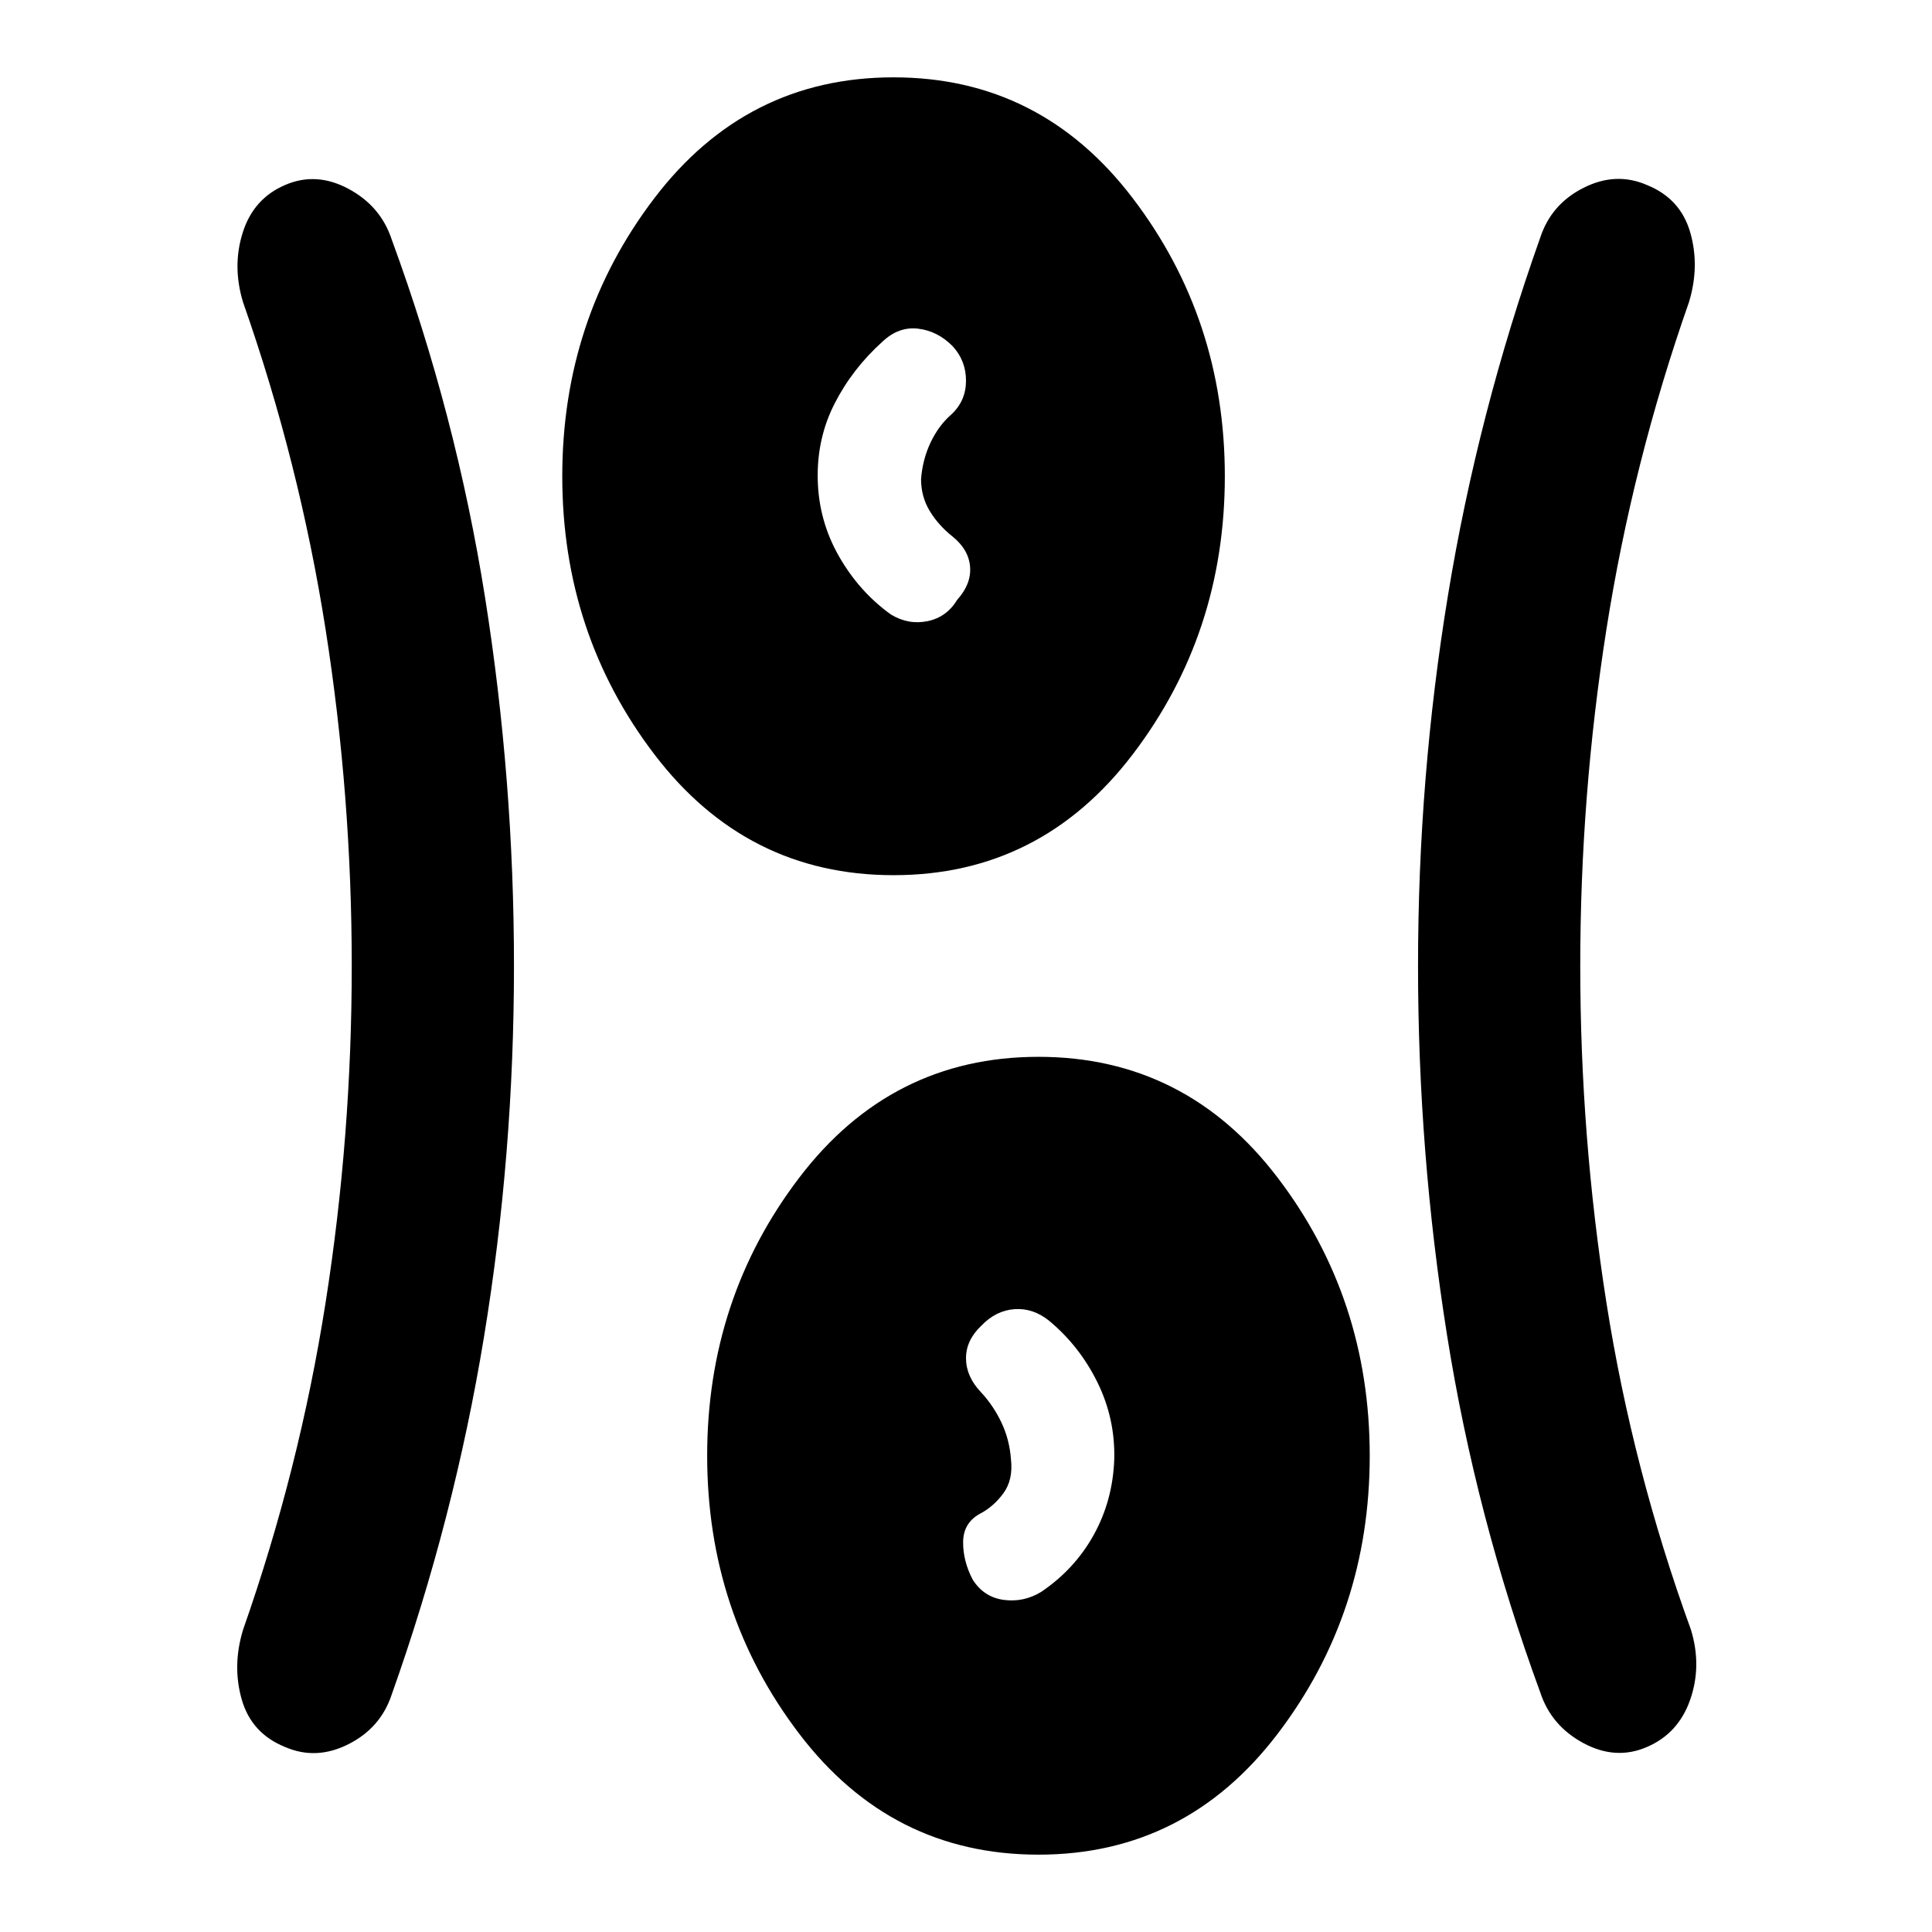 <svg xmlns="http://www.w3.org/2000/svg" height="20" viewBox="0 -960 960 960" width="20"><path d="M516-38.43q-73.11 0-118.86-60.06-45.75-60.05-45.75-138.16t45.75-138.17q45.75-60.05 118.86-60.05t118.86 60.05q45.75 60.06 45.75 138.17 0 78.11-45.75 138.16Q589.11-38.43 516-38.43ZM255.39-480q0 93.48-14.86 184.08-14.86 90.59-45.86 177.83-5.47 16.68-21.53 24.77-16.05 8.1-31.49 1.39-16.67-6.72-21.51-23.54-4.84-16.81.64-34.73 28-79.76 41-162.52t13-167.28q0-84.52-13-167.28t-41-162.52q-5.48-17.92-.14-34.73 5.34-16.82 21.01-23.54 15.44-6.71 31.49 1.89 16.06 8.59 21.53 25.27 32 87.24 46.36 177.83 14.36 90.6 14.36 183.08Zm529.83 0q0 84.52 13 167.28t42 162.52q5.48 17.92-.36 34.73-5.84 16.82-21.51 23.54-15.44 6.71-31.49-1.89-16.06-8.59-21.53-25.27-32-87.24-46.36-177.83-14.36-90.6-14.36-183.08 0-93.48 14.86-184.08 14.86-90.59 45.86-177.83 5.47-16.68 21.53-24.77 16.05-8.1 31.49-1.39 16.67 6.72 21.51 23.54 4.84 16.81-.64 34.73-28 79.76-41 162.52t-13 167.28ZM517.33-168.98q16.71-11.28 26.17-28.4 9.46-17.12 10.17-37.6.48-20.24-8.4-38.22-8.88-17.97-23.88-30.45-8-6.48-17.24-5.84-9.24.64-16.48 8.16-7.71 7.29-7.67 16.29.04 9 7.33 16.71 6.28 6.72 10.28 15.18 4 8.45 4.72 18.17 1.19 10.2-3.76 16.98-4.96 6.78-11.96 10.35-8 4.56-8.04 13.97-.05 9.4 4.76 18.59 5.52 8.72 15.4 10.06 9.88 1.33 18.6-3.95ZM444-525.13q-73.11 0-118.86-60.05-45.75-60.06-45.75-138.17 0-78.11 45.75-138.16 45.75-60.06 118.86-60.06t118.86 60.06q45.75 60.05 45.75 138.16t-45.75 138.17Q517.11-525.13 444-525.13Zm-1.33-129.54q8.72 5.28 18.22 3.32 9.5-1.95 14.78-10.67 7-7.76 6.36-16.28-.64-8.53-8.64-15.05-7-5.52-11.36-12.66-4.36-7.14-4.36-15.9.72-9.72 4.72-18.18 4-8.45 10.28-13.93 7.29-6.72 7.33-16.72.04-10-6.67-17.28-7.48-7.52-17.1-8.66-9.62-1.15-17.62 6.33-15 13.48-23.88 30.84-8.88 17.36-8.4 37.84.47 20.47 10.55 38.09 10.08 17.62 25.79 28.91Z"/></svg>
